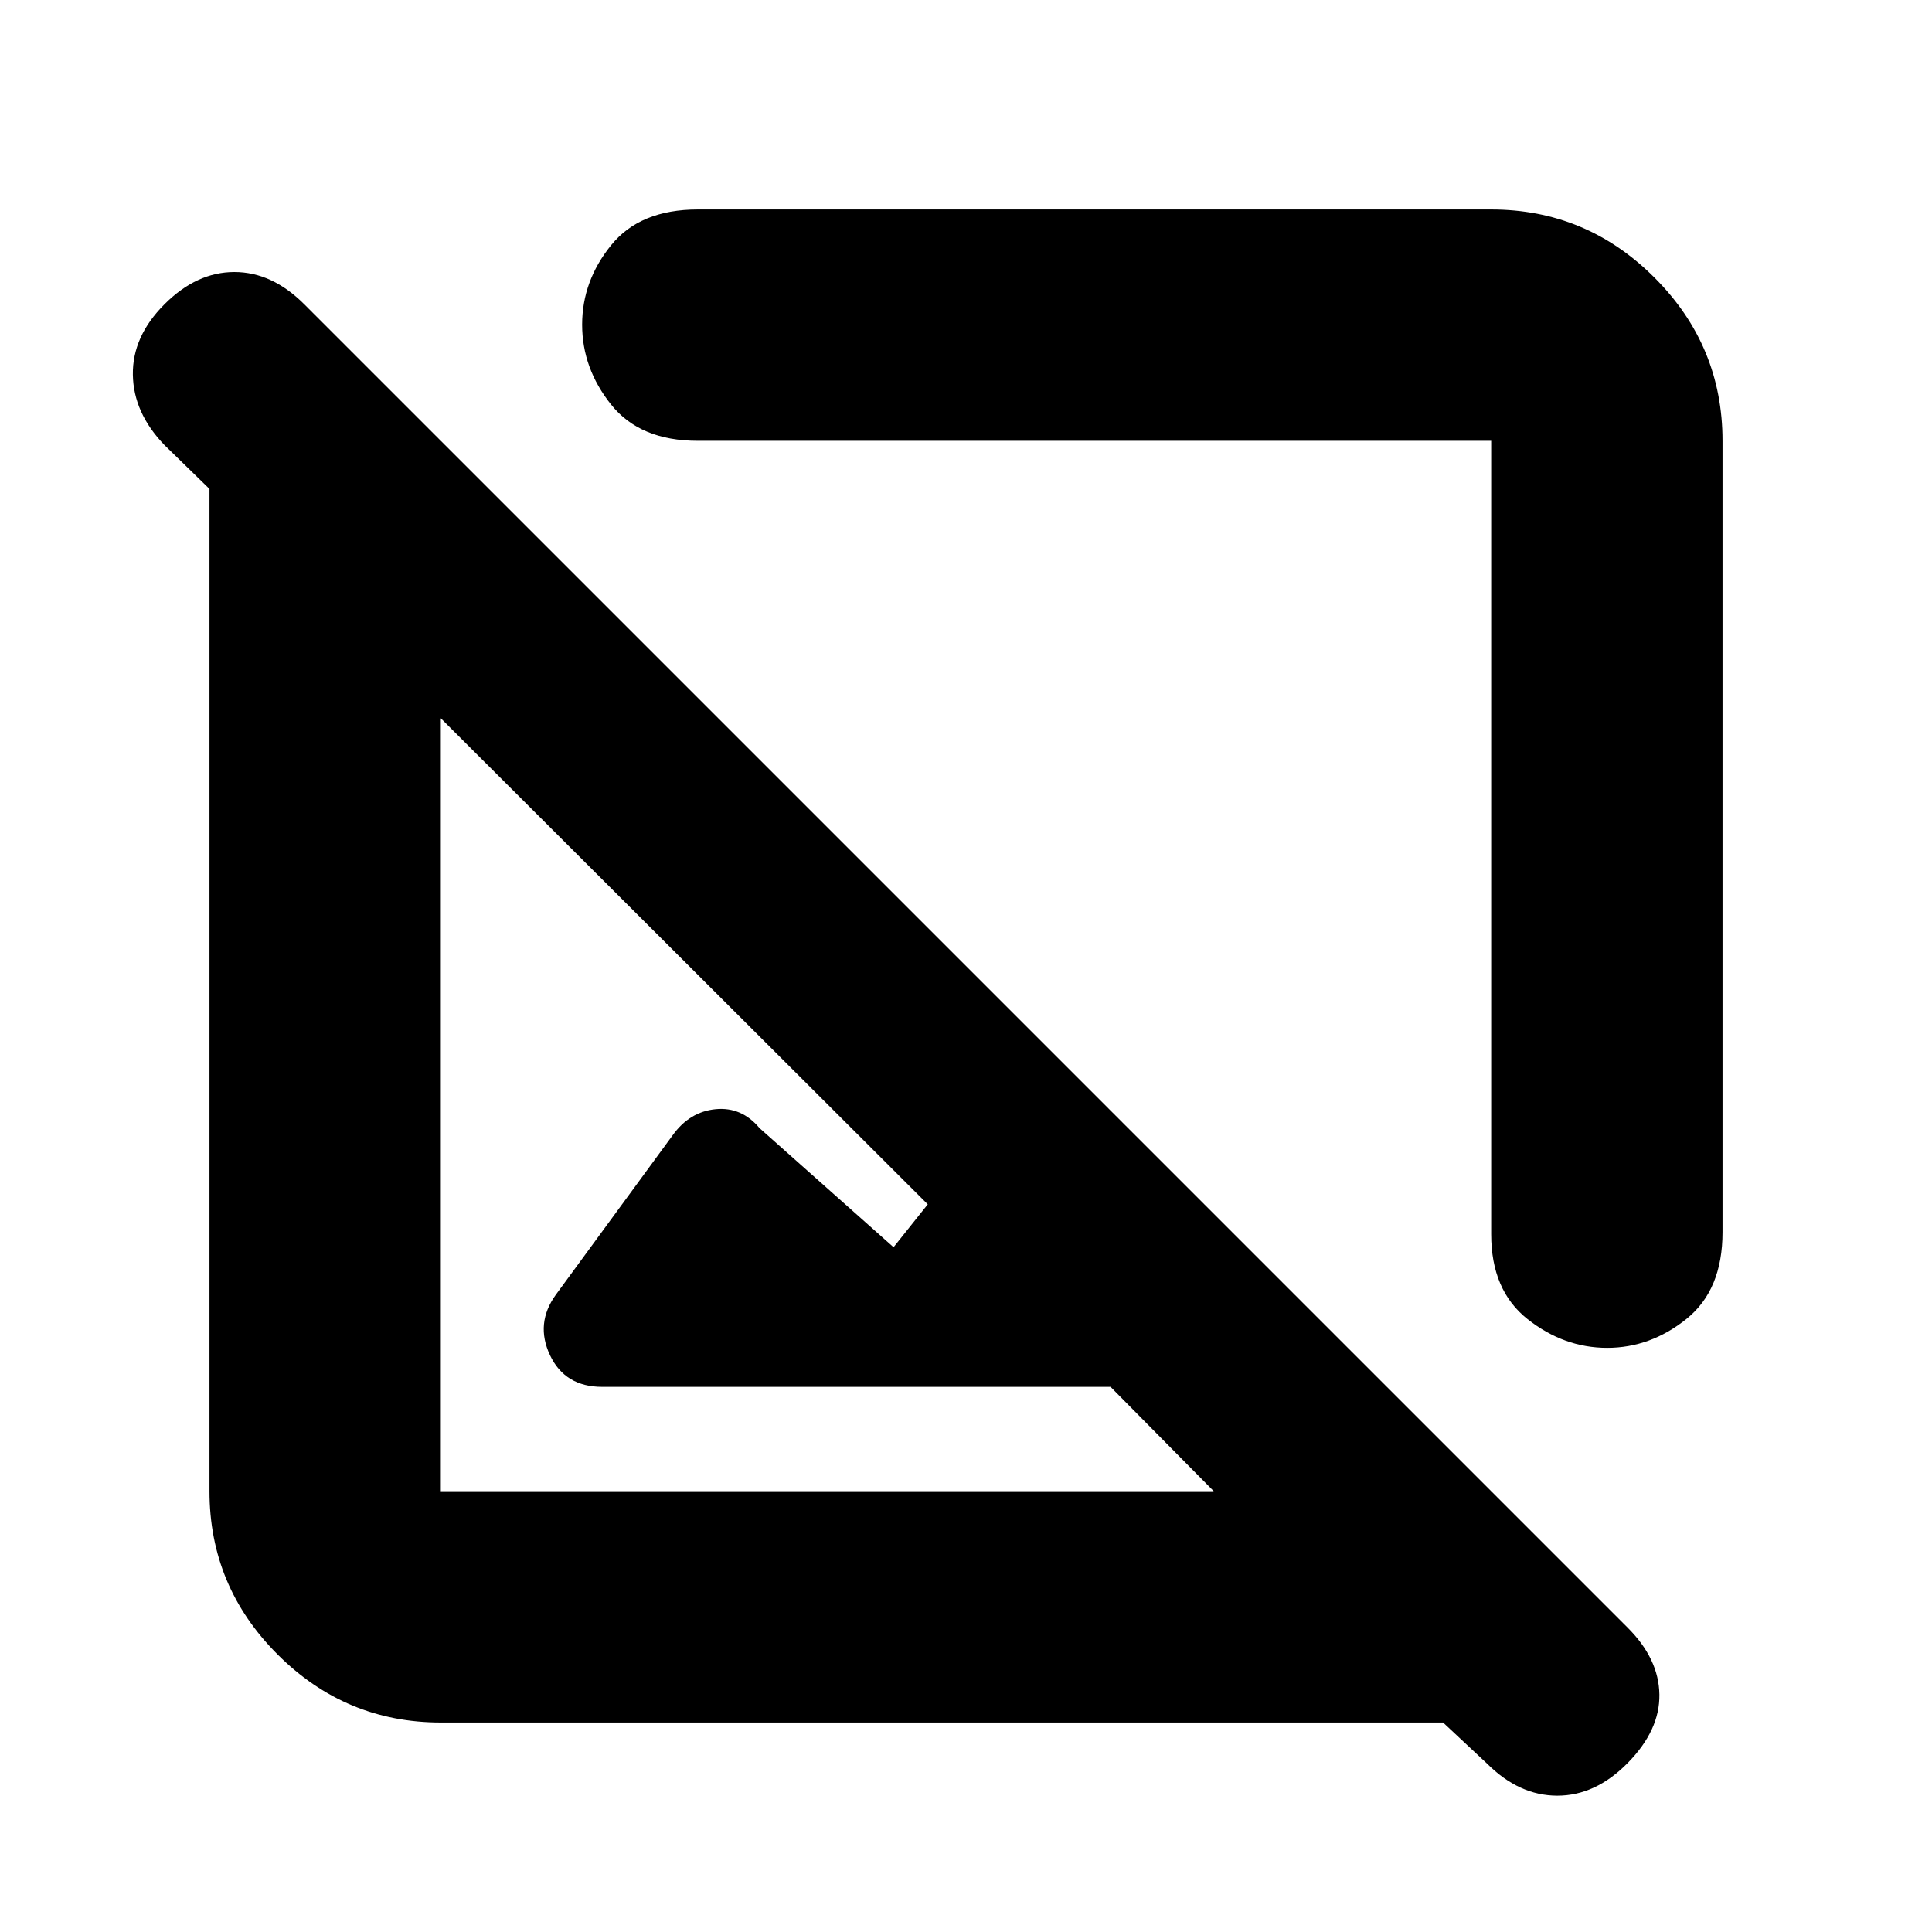 <svg xmlns="http://www.w3.org/2000/svg" height="20" viewBox="0 -960 960 960" width="20"><path d="M855.91-740.96v393.22q0 28.74-17.91 43.11-17.91 14.37-39.4 14.37t-39.57-14.27q-18.07-14.27-18.07-42.21v-394.22H346.74q-28.74 0-43.11-18.03-14.37-18.04-14.37-39.69t14.37-39.44q14.37-17.79 43.11-17.79h394.22q47.3 0 81.12 33.83 33.83 33.82 33.83 81.12ZM219.04-104.09q-47.3 0-81.12-33.83-33.83-33.82-33.83-81.12v-498l-22.35-21.79q-15.44-16-15.72-35-.28-19 15.72-35t34.72-16q18.71 0 34.71 16l657.66 657.66q15.43 15.43 15.71 33.15.29 17.72-15.71 34t-35 16.28q-19 0-35-16l-21.79-20.35h-498Zm332.79-166.78h-252.6q-18.53 0-25.95-15.76-7.41-15.76 2.9-30l58.04-79.24q8.38-11.7 21.32-12.98 12.95-1.28 21.89 9.42L444-340.26l17-21.31-241.96-241.52v384.05h384.05l-51.26-51.83Zm-18.18-262.78ZM407.57-407.57Z"/></svg>